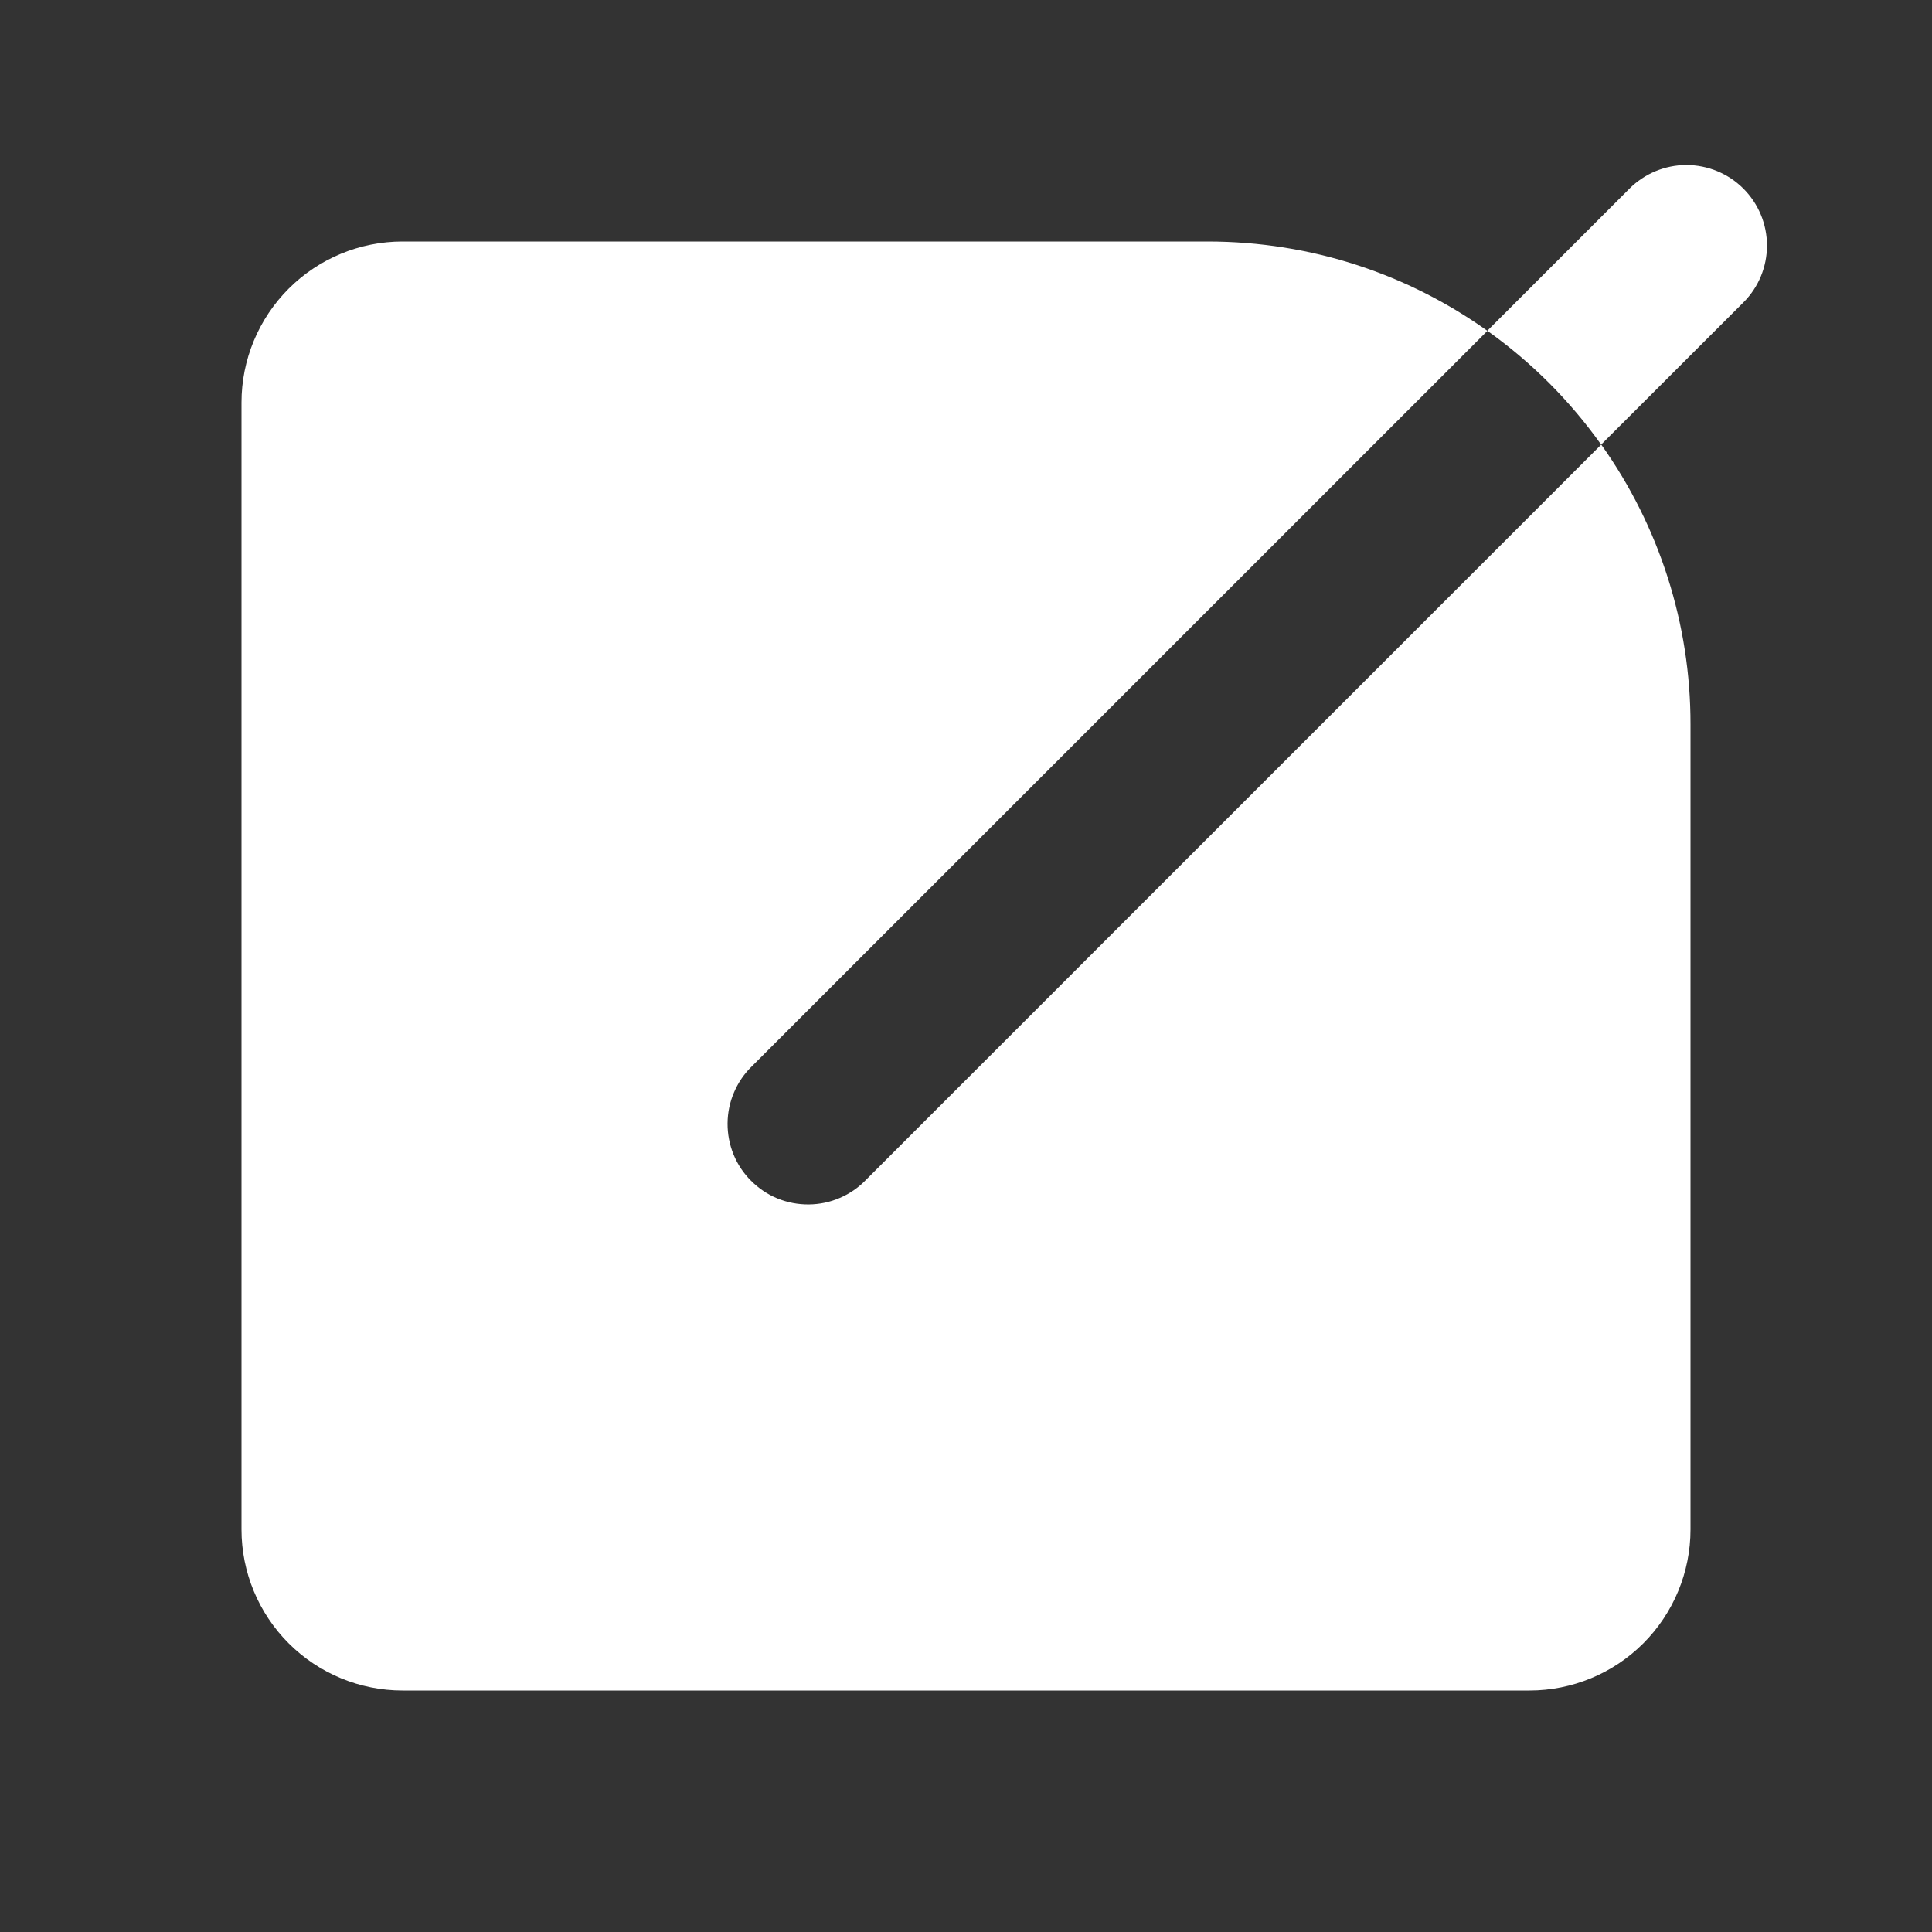 <svg width="24" height="24" viewBox="0 0 24 24" fill="none" xmlns="http://www.w3.org/2000/svg">
<rect x="0" y="0" width="24" height="24" fill="#333333" stroke="none"/>
<g clip-path="url(#clip0_449_9)">
<path d="M15 3C16.296 3 17.496 3.41 18.477 4.11L9.343 13.243C9.247 13.335 9.171 13.446 9.119 13.568C9.066 13.69 9.039 13.821 9.038 13.954C9.037 14.086 9.062 14.218 9.112 14.341C9.162 14.464 9.237 14.576 9.331 14.669C9.425 14.763 9.536 14.838 9.659 14.888C9.782 14.938 9.914 14.963 10.046 14.962C10.179 14.961 10.31 14.934 10.432 14.881C10.554 14.829 10.665 14.753 10.757 14.657L19.891 5.523C20.614 6.538 21.002 7.754 21 9V19C21 19.53 20.789 20.039 20.414 20.414C20.039 20.789 19.53 21 19 21H5C4.47 21 3.961 20.789 3.586 20.414C3.211 20.039 3 19.53 3 19V5C3 4.47 3.211 3.961 3.586 3.586C3.961 3.211 4.47 3 5 3H15ZM21.657 2.343C21.845 2.531 21.95 2.785 21.95 3.05C21.95 3.315 21.845 3.57 21.657 3.757L19.89 5.523C19.501 4.976 19.023 4.498 18.476 4.109L20.242 2.343C20.43 2.156 20.684 2.05 20.949 2.05C21.214 2.05 21.47 2.156 21.657 2.343Z" fill="white"/>
</g>
<defs>
<clipPath id="clip0_449_9">
<rect width="24" height="24" fill="white"/>
</clipPath>
</defs>
</svg>
